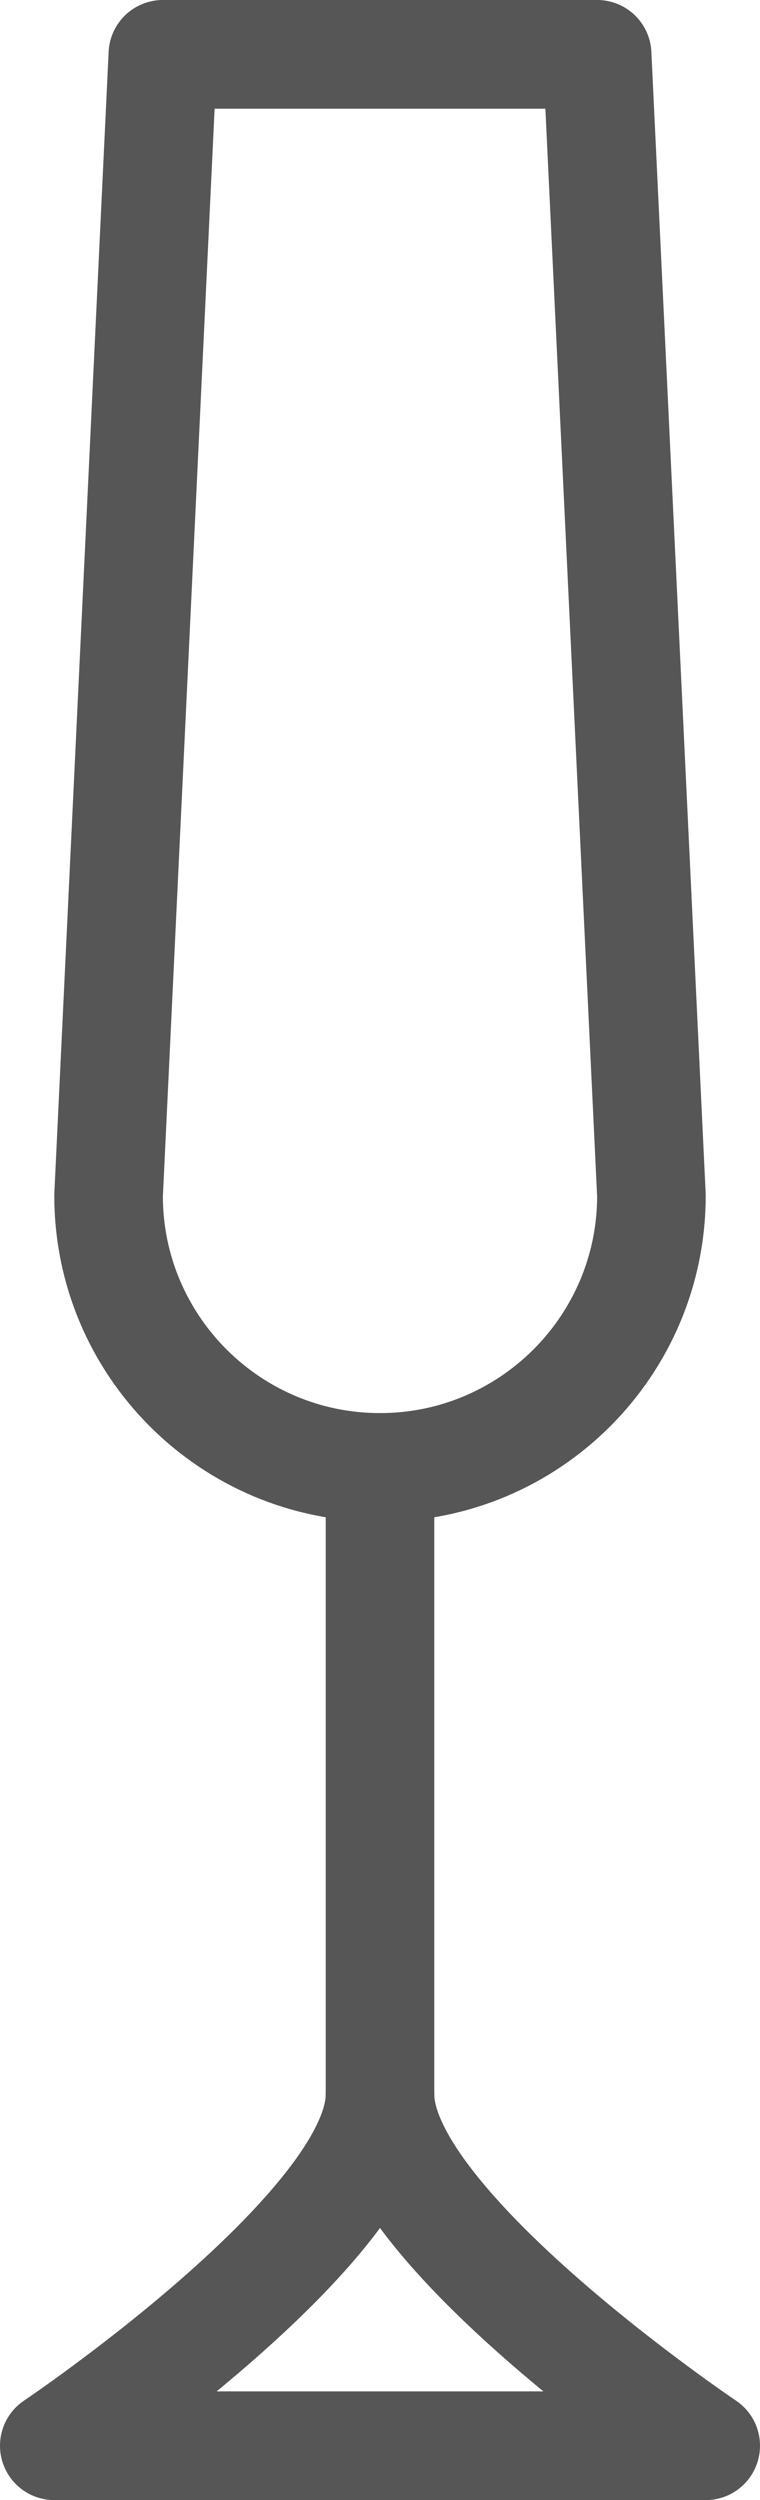 <?xml version="1.0" encoding="utf-8"?>
<!-- Generator: Adobe Illustrator 27.9.0, SVG Export Plug-In . SVG Version: 6.00 Build 0)  -->
<svg version="1.1" id="Layer_1" xmlns="http://www.w3.org/2000/svg" xmlns:xlink="http://www.w3.org/1999/xlink" x="0px" y="0px"
	 viewBox="0 0 14 46" style="enable-background:new 0 0 14 46;" xml:space="preserve">
<style type="text/css">
	.st0{fill:none;stroke:#565656;stroke-width:2;stroke-linecap:round;stroke-linejoin:round;stroke-miterlimit:10;}
</style>
<g>
	<line class="st0" x1="7" y1="27" x2="7" y2="39"/>
	<path class="st0" d="M7,38.54C7,40.97,13,45,13,45H7H1C1,45,7,40.97,7,38.54z"/>
	<path class="st0" d="M7,27L7,27c-2.76,0-5-2.24-5-5L3,1h8l1,21C12,24.76,9.76,27,7,27z"/>
</g>
</svg>
